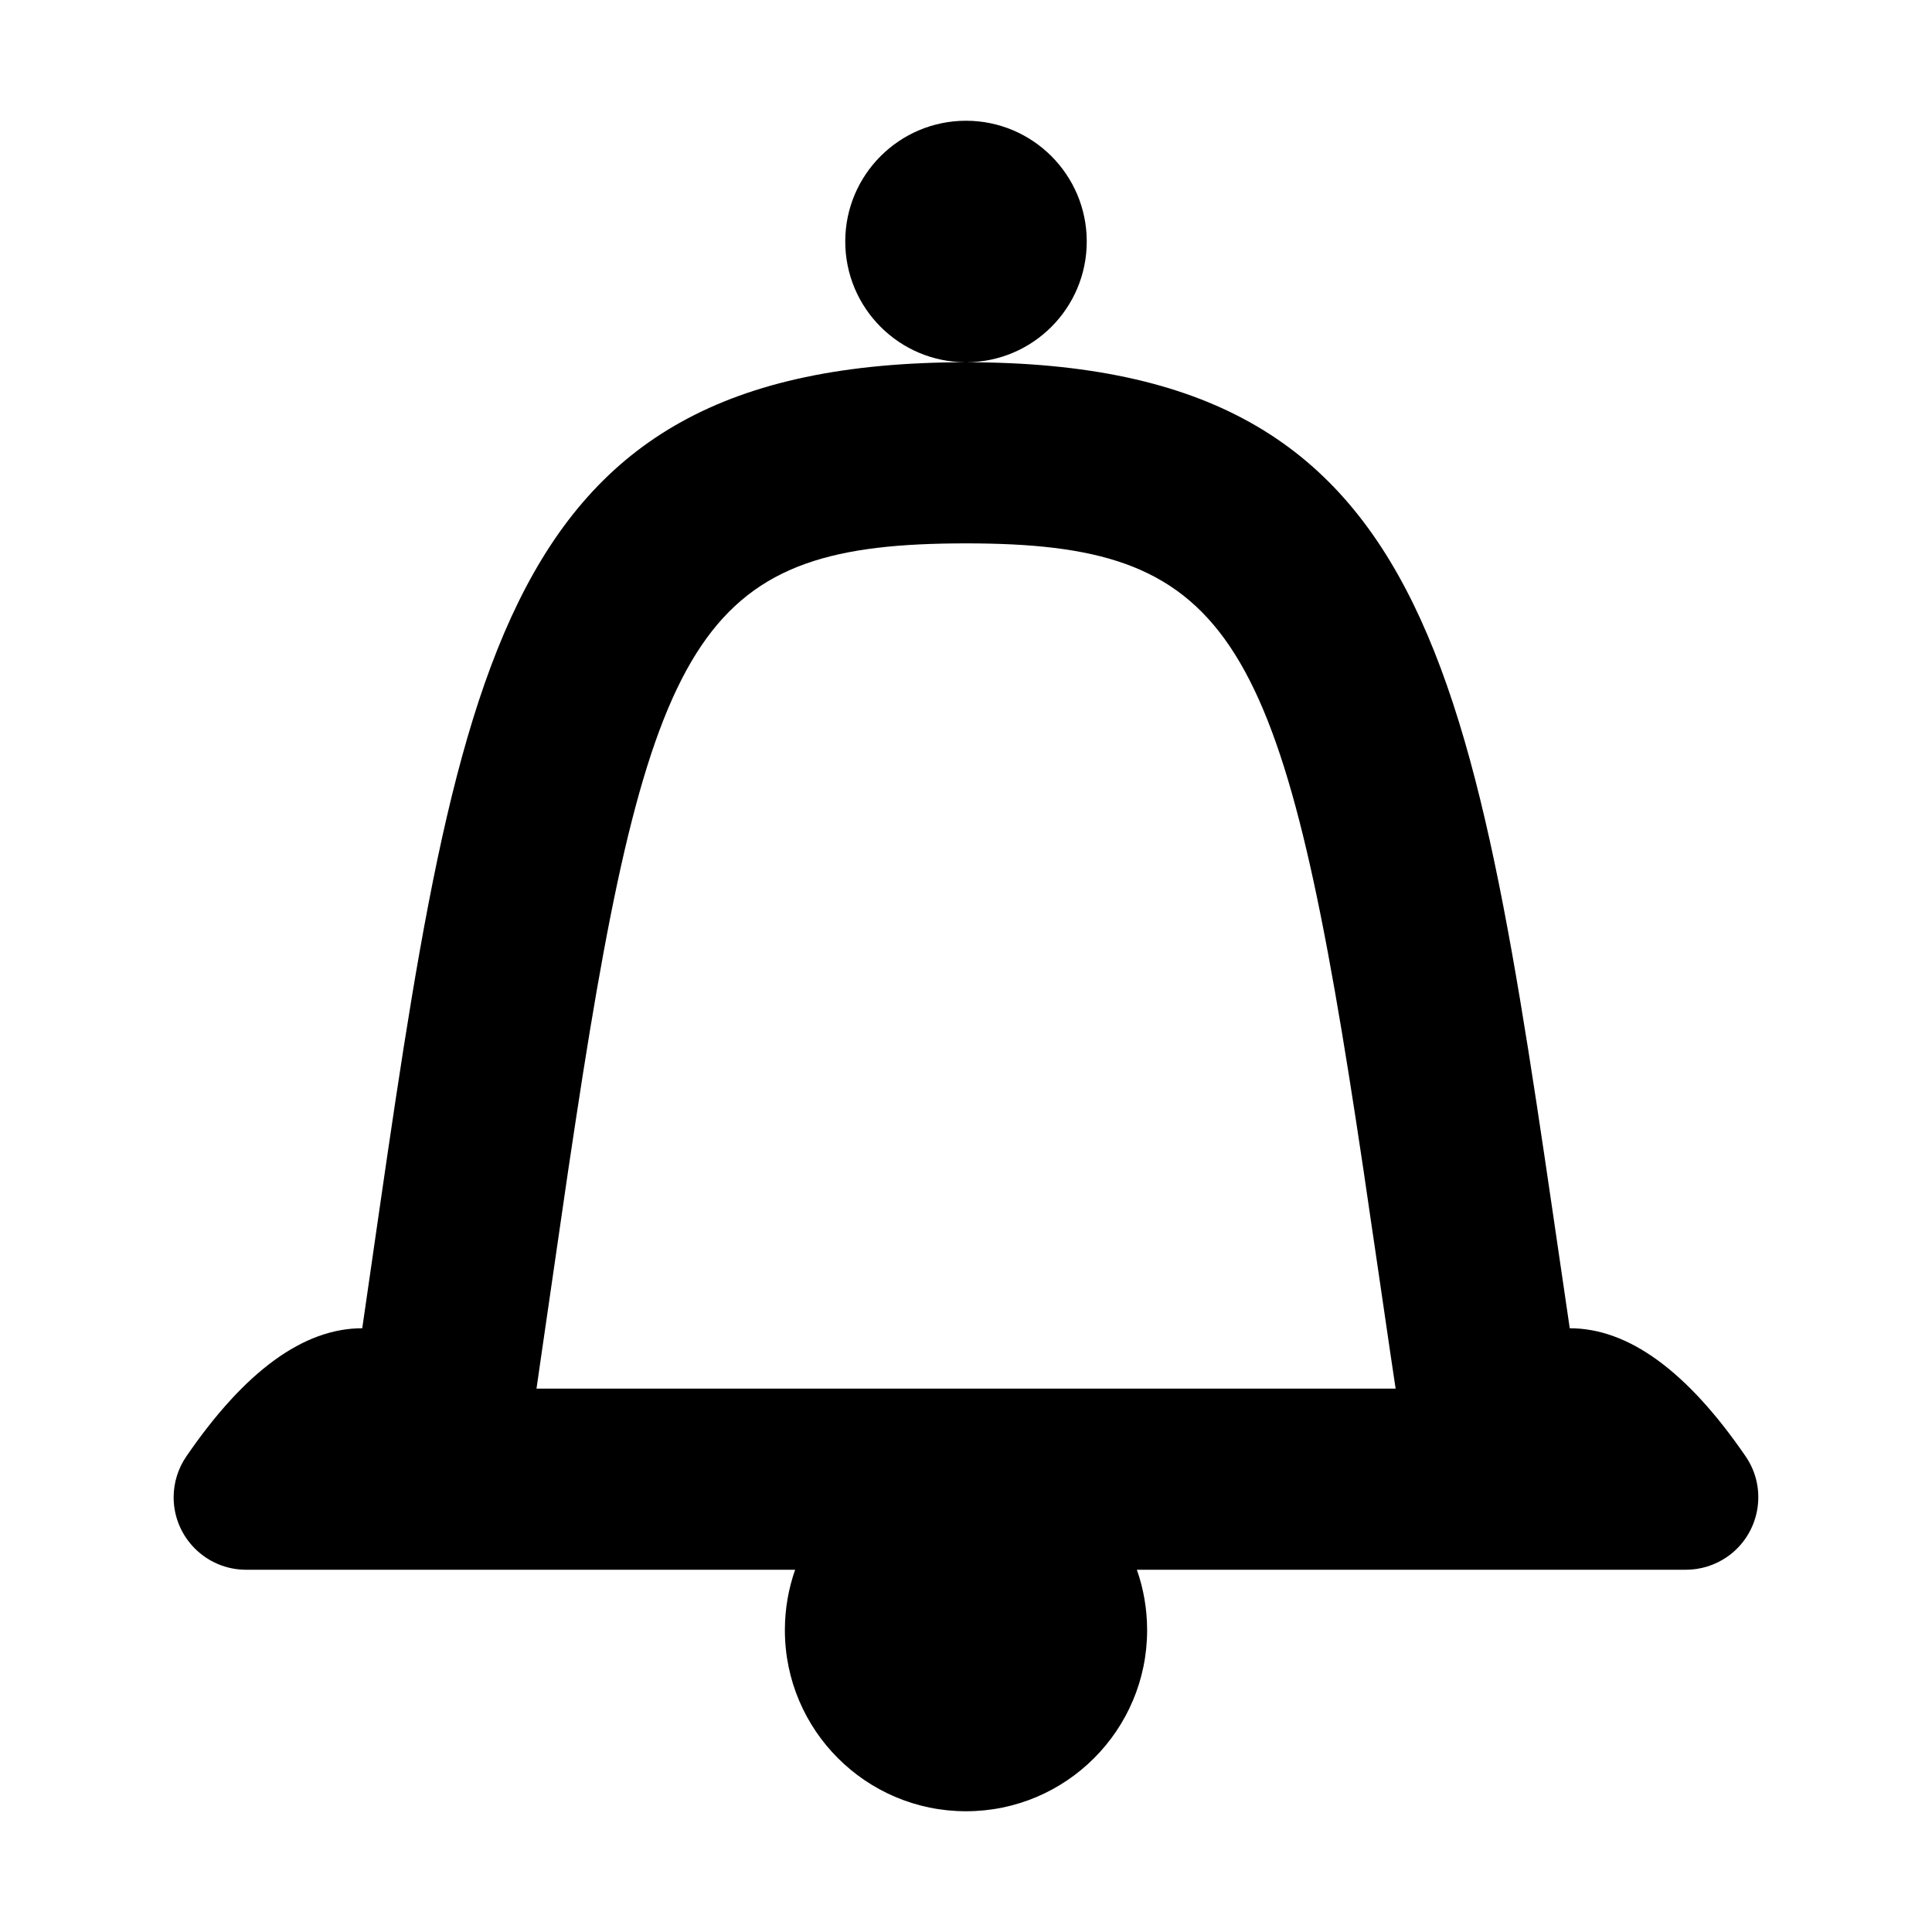 <?xml version="1.0" encoding="UTF-8"?>
<svg fill="#000" width="16px" height="16px" viewBox="0 0 16 16" version="1.1" xmlns="http://www.w3.org/2000/svg" >
                    <path d="M9.415,13 C9.47,13.156 9.5,13.325 9.5,13.5 C9.5,14.328 8.828,15 8,15 C7.172,15 6.5,14.328 6.5,13.5 C6.5,13.325 6.53,13.156 6.585,13 L2.038,13 C1.707,13 1.438,12.731 1.438,12.4 C1.438,12.279 1.475,12.16 1.544,12.06 C2.029,11.353 2.515,11 3,11 C3.782,5.628 4,3 8,3 C12,3 12.214,5.675 13,11 C13.485,11 13.971,11.353 14.456,12.06 C14.644,12.333 14.574,12.707 14.301,12.895 C14.201,12.963 14.083,13 13.962,13 L9.415,13 Z M11.516,11.219 C11.481,10.979 11.359,10.146 11.367,10.204 C11.311,9.816 11.269,9.535 11.228,9.269 C10.601,5.184 10.148,4.5 8,4.5 C5.838,4.5 5.392,5.172 4.769,9.272 C4.728,9.538 4.686,9.821 4.631,10.204 C4.623,10.261 4.517,10.992 4.484,11.216 L4.443,11.5 L11.558,11.5 L11.516,11.219 Z M8,3 C7.448,3 7,2.552 7,2 C7,1.448 7.448,1 8,1 C8.552,1 9,1.448 9,2 C9,2.552 8.552,3 8,3 Z"></path>
</svg>